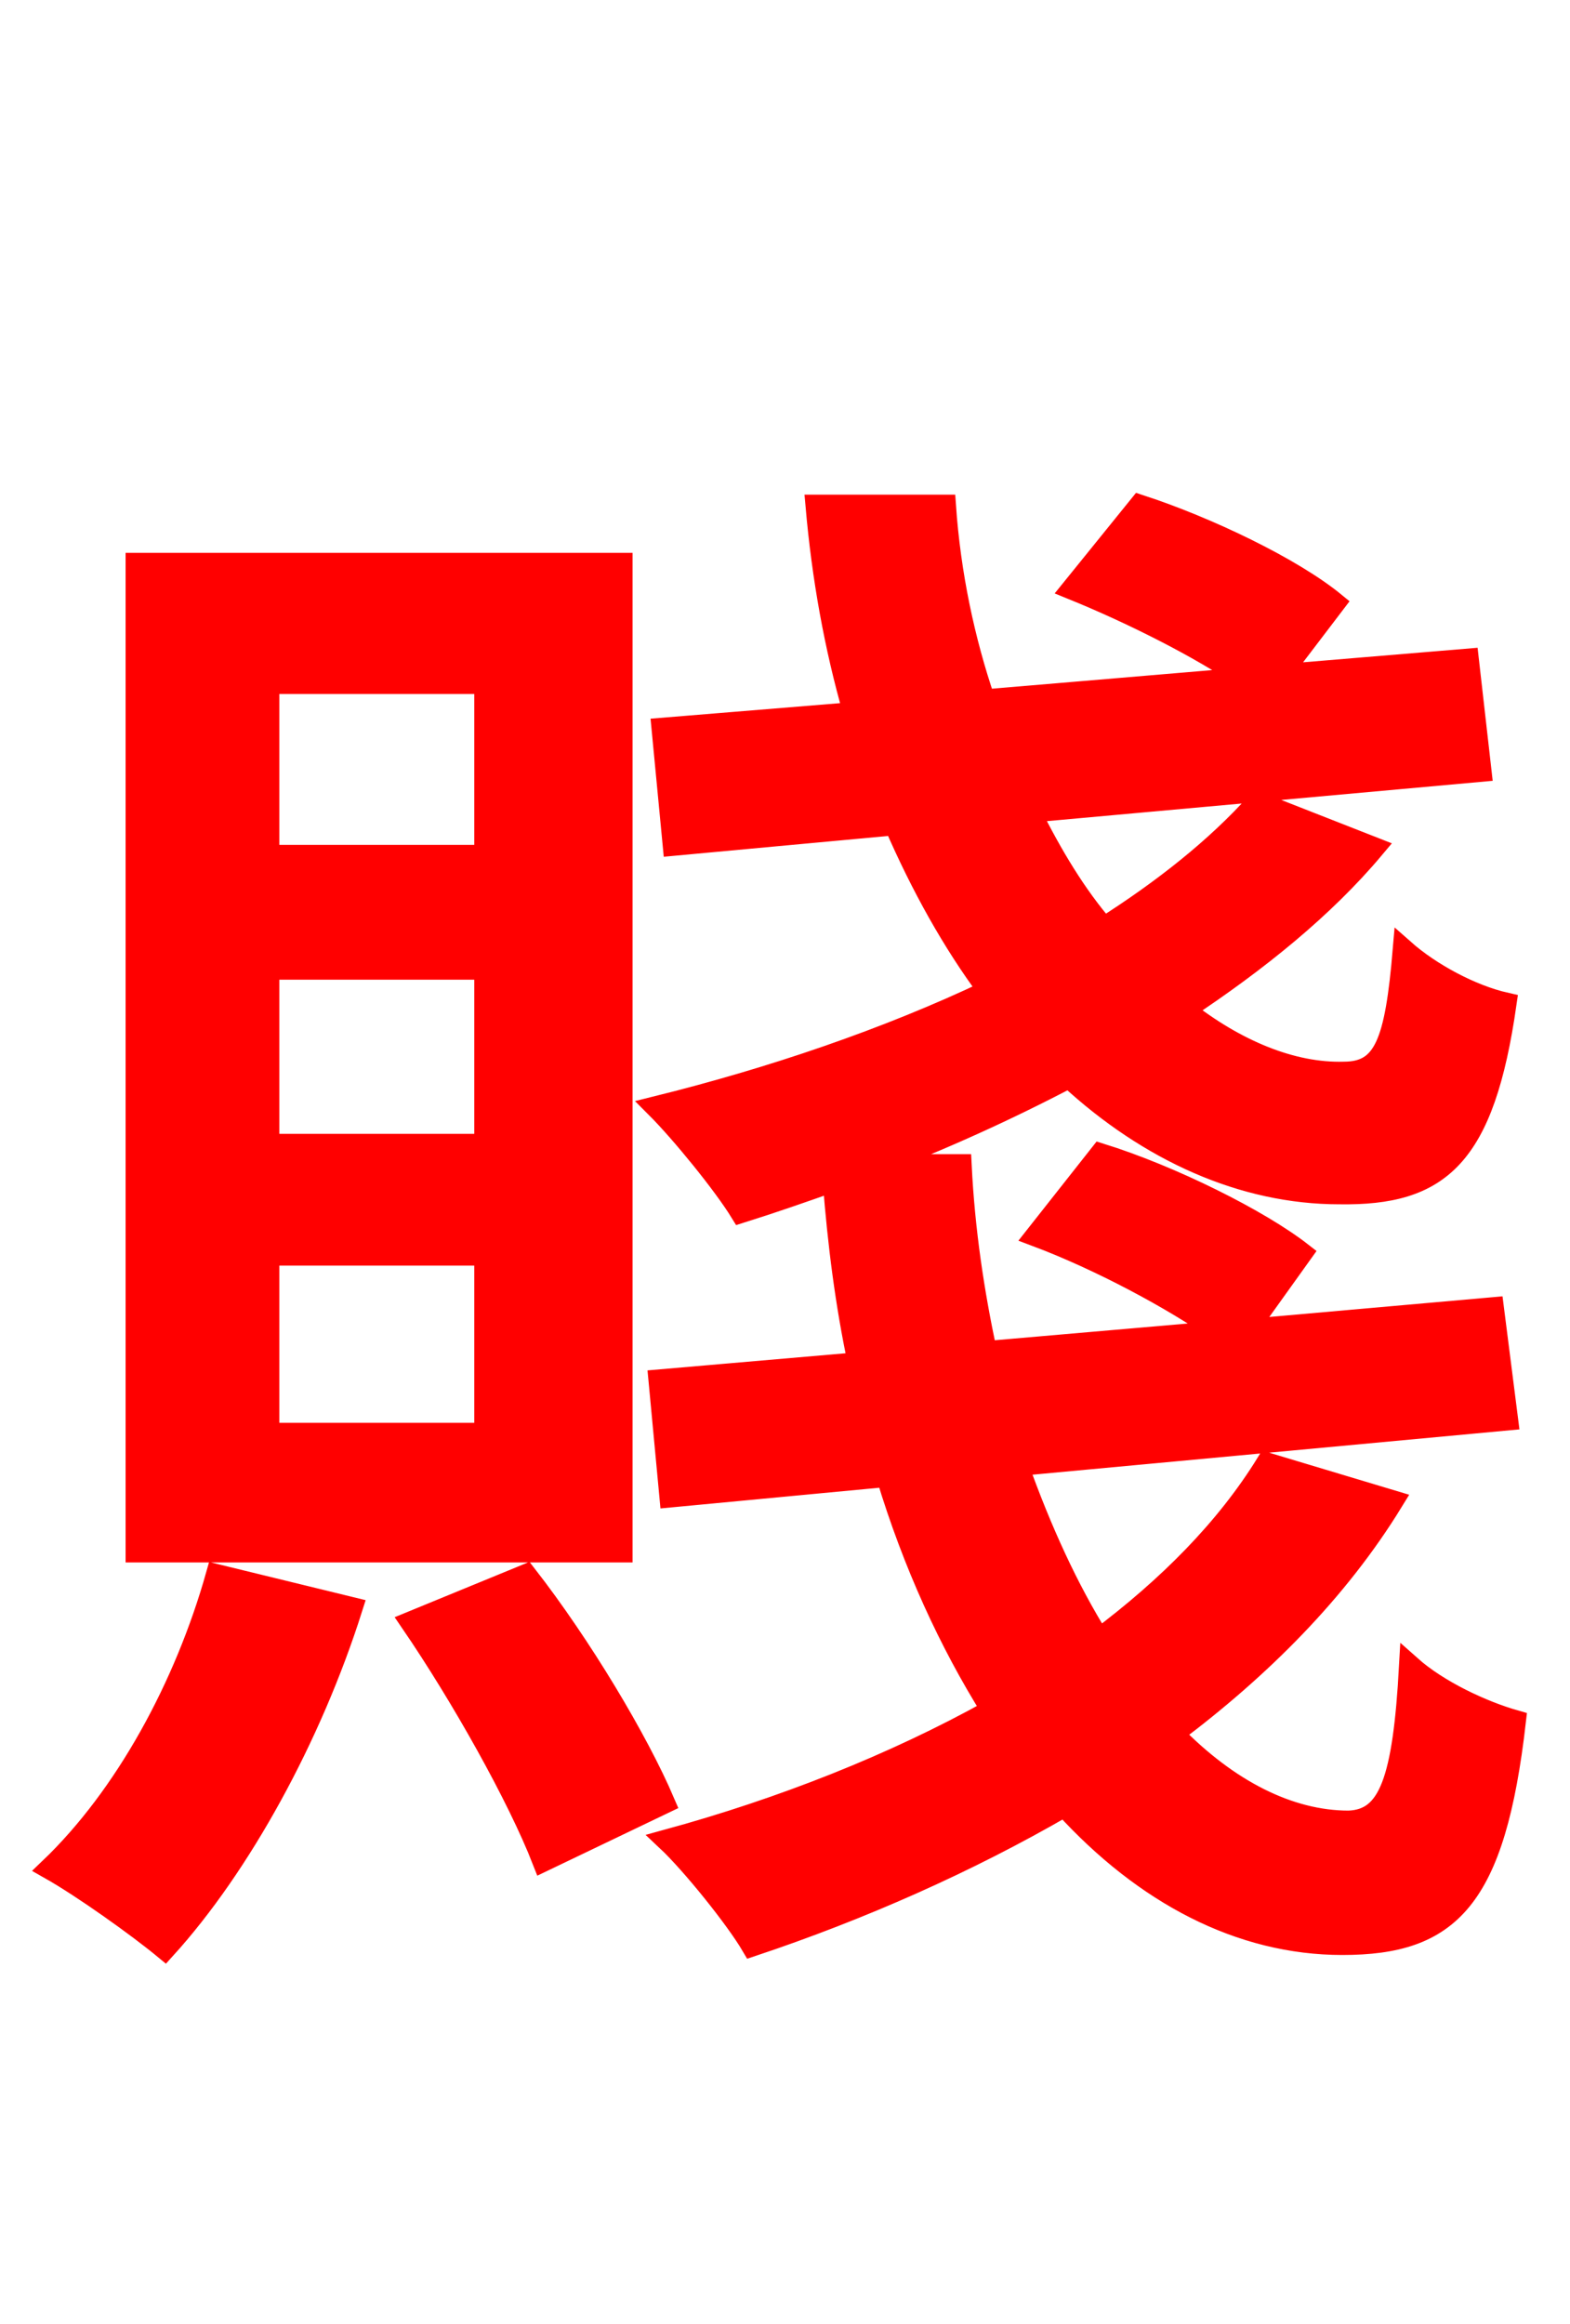 <svg xmlns="http://www.w3.org/2000/svg" xmlns:xlink="http://www.w3.org/1999/xlink" width="72" height="106.56"><path fill="red" stroke="red" d="M22.25 39.24L12.31 39.24L12.31 31.32L22.25 31.32ZM22.25 52.49L12.31 52.49L12.31 44.42L22.25 44.42ZM22.25 65.74L12.31 65.74L12.31 57.53L22.25 57.53ZM28.51 25.85L6.26 25.85L6.26 71.14L28.51 71.14ZM9.94 72.22C8.50 77.33 5.76 82.37 2.30 85.68C3.82 86.54 6.34 88.34 7.56 89.35C11.02 85.54 14.26 79.63 16.13 73.73ZM18.86 74.38C21.17 77.76 23.76 82.37 24.91 85.32L30.46 82.66C29.23 79.78 26.64 75.46 24.12 72.22ZM58.10 67.10C56.23 70.13 53.57 72.79 50.40 75.17C48.96 72.86 47.74 70.20 46.66 67.18L69.12 65.09L68.47 59.98L57.17 60.98L59.69 57.46C57.74 55.94 53.71 53.93 50.47 52.92L47.52 56.66C50.40 57.74 53.78 59.54 55.94 61.06L45.22 61.99C44.64 59.26 44.21 56.45 44.06 53.42L40.10 53.42C43.13 52.27 46.15 50.90 49.03 49.39C52.70 52.78 57.02 54.72 61.42 54.72C66.02 54.79 68.04 53.06 69.05 46.01C67.46 45.65 65.59 44.64 64.37 43.56C64.01 47.81 63.50 49.18 61.63 49.18C59.26 49.25 56.66 48.17 54.29 46.30C57.67 44.06 60.70 41.62 63.00 38.88L57.67 36.79C55.80 38.88 53.35 40.82 50.62 42.55C49.32 41.04 48.24 39.24 47.23 37.22L67.90 35.35L67.32 30.24L58.68 30.96L61.20 27.65C59.26 26.06 55.37 24.19 52.27 23.18L49.18 27.00C51.84 28.08 55.01 29.66 57.10 31.10L45.14 32.11C44.21 29.38 43.56 26.35 43.34 23.18L37.44 23.18C37.73 26.50 38.30 29.66 39.17 32.69L30.38 33.41L30.89 38.74L41.04 37.80C42.26 40.61 43.70 43.20 45.36 45.43C40.68 47.66 35.35 49.46 30.10 50.76C31.25 51.91 33.19 54.29 33.98 55.58C35.35 55.15 36.79 54.65 38.23 54.14C38.45 57.02 38.81 59.83 39.38 62.50L30.24 63.29L30.74 68.62L40.68 67.68C41.90 71.71 43.56 75.31 45.50 78.41C40.97 80.93 35.86 82.94 30.60 84.38C31.75 85.46 33.77 87.98 34.49 89.21C39.46 87.55 44.35 85.39 48.82 82.80C52.49 86.83 56.88 89.14 61.56 89.14C66.46 89.14 68.54 87.12 69.48 78.91C67.97 78.48 65.95 77.54 64.66 76.39C64.37 81.65 63.72 83.45 61.85 83.52C59.11 83.52 56.30 82.08 53.78 79.49C57.82 76.46 61.34 72.94 63.86 68.83Z"/></svg>
